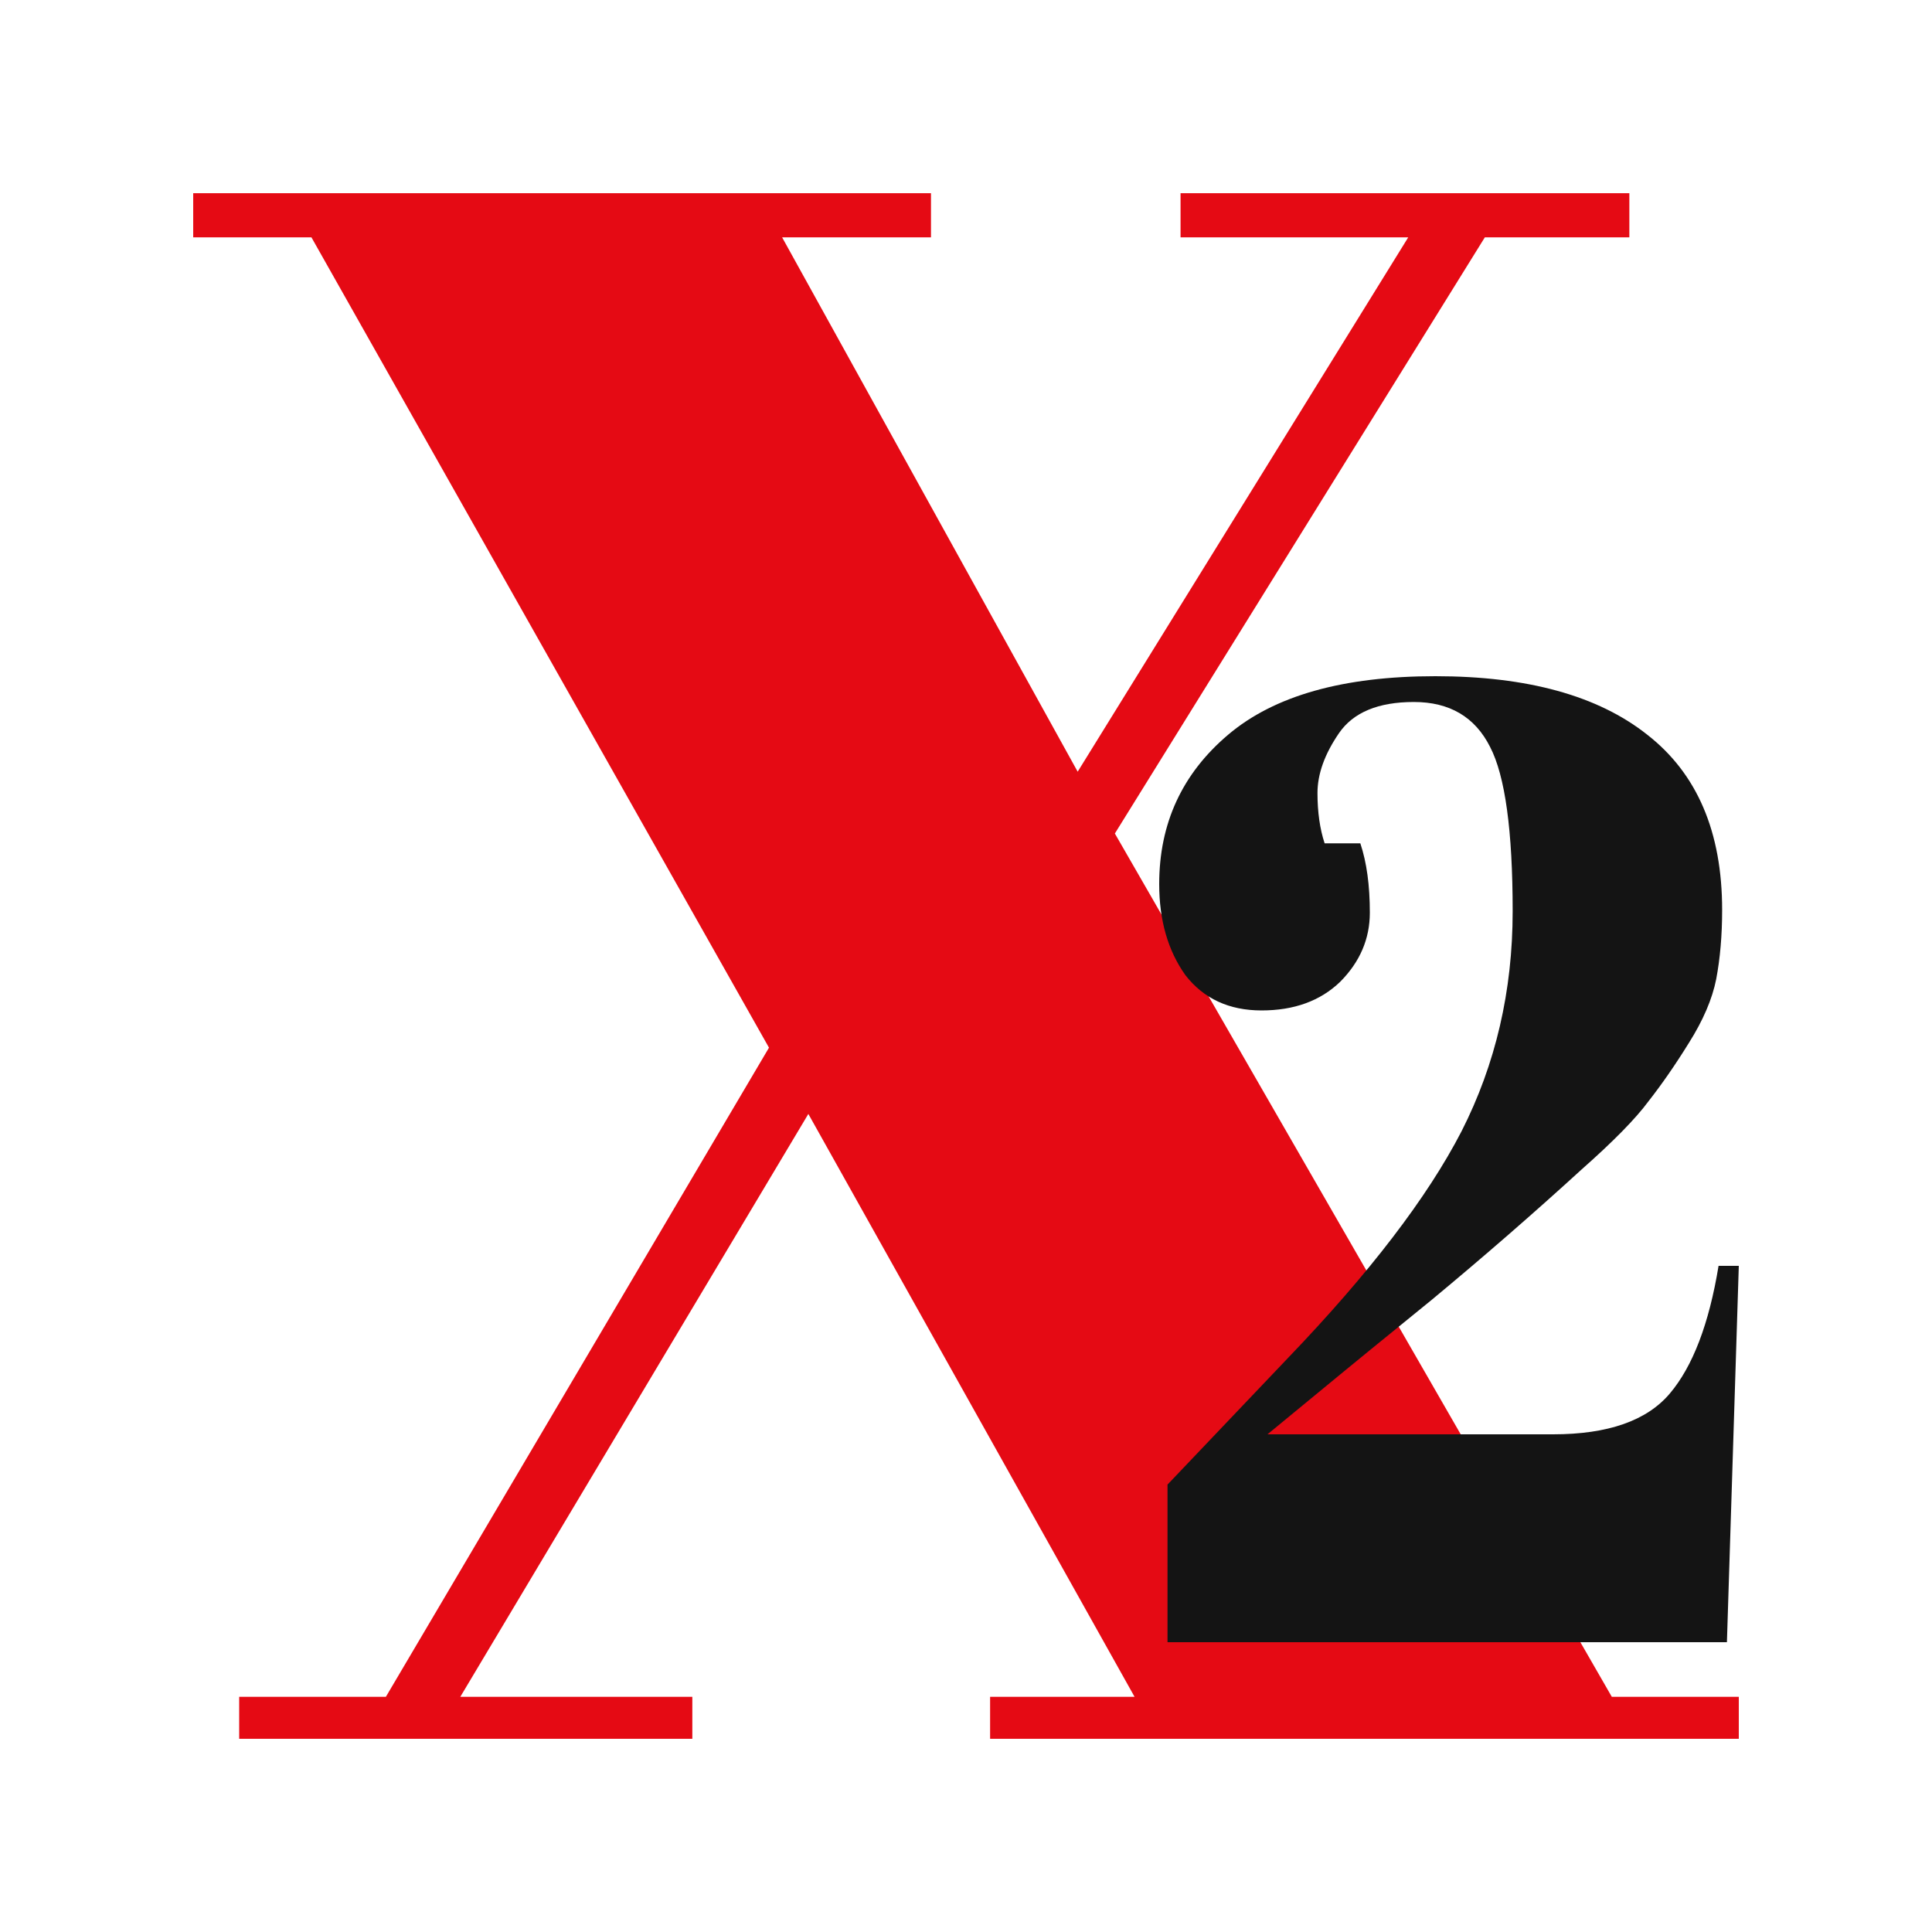 <svg width="40" height="40" viewBox="0 0 40 40" fill="none" xmlns="http://www.w3.org/2000/svg">
<path d="M36 36H20.499V35.131H23.49L16.736 23.063L9.53 35.131H14.334V36H4.952V35.131H7.989L15.921 21.691L6.448 4.914H4V4H19.275V4.914H16.193L22.312 15.977L29.156 4.914H24.442V4H33.734V4.914H30.742L23.082 17.257L33.371 35.131H36V36Z" fill="#E50A14"/>
<path d="M24 18.304C24 17.047 24.476 16.016 25.429 15.21C26.382 14.403 27.811 14 29.717 14C31.622 14 33.084 14.403 34.103 15.21C35.138 16.016 35.655 17.226 35.655 18.838C35.655 19.363 35.614 19.841 35.532 20.273C35.45 20.685 35.261 21.126 34.965 21.595C34.686 22.045 34.407 22.448 34.127 22.805C33.864 23.161 33.404 23.63 32.747 24.211C31.762 25.111 30.727 26.011 29.643 26.911C28.558 27.793 27.926 28.308 27.745 28.459L26.242 29.696H32.156C33.289 29.696 34.094 29.415 34.571 28.852C35.047 28.29 35.384 27.408 35.581 26.208H36L35.754 34H24.172V30.737L26.661 28.121C28.353 26.358 29.552 24.792 30.259 23.423C30.965 22.036 31.318 20.517 31.318 18.866C31.318 17.197 31.162 16.063 30.85 15.463C30.538 14.844 30.012 14.534 29.273 14.534C28.534 14.534 28.016 14.75 27.721 15.181C27.425 15.613 27.277 16.025 27.277 16.419C27.277 16.813 27.326 17.16 27.425 17.46H28.164C28.296 17.854 28.361 18.332 28.361 18.895C28.361 19.438 28.156 19.916 27.745 20.329C27.335 20.723 26.793 20.92 26.119 20.92C25.446 20.92 24.92 20.676 24.542 20.189C24.181 19.682 24 19.054 24 18.304Z" fill="#141414"/>
</svg>
